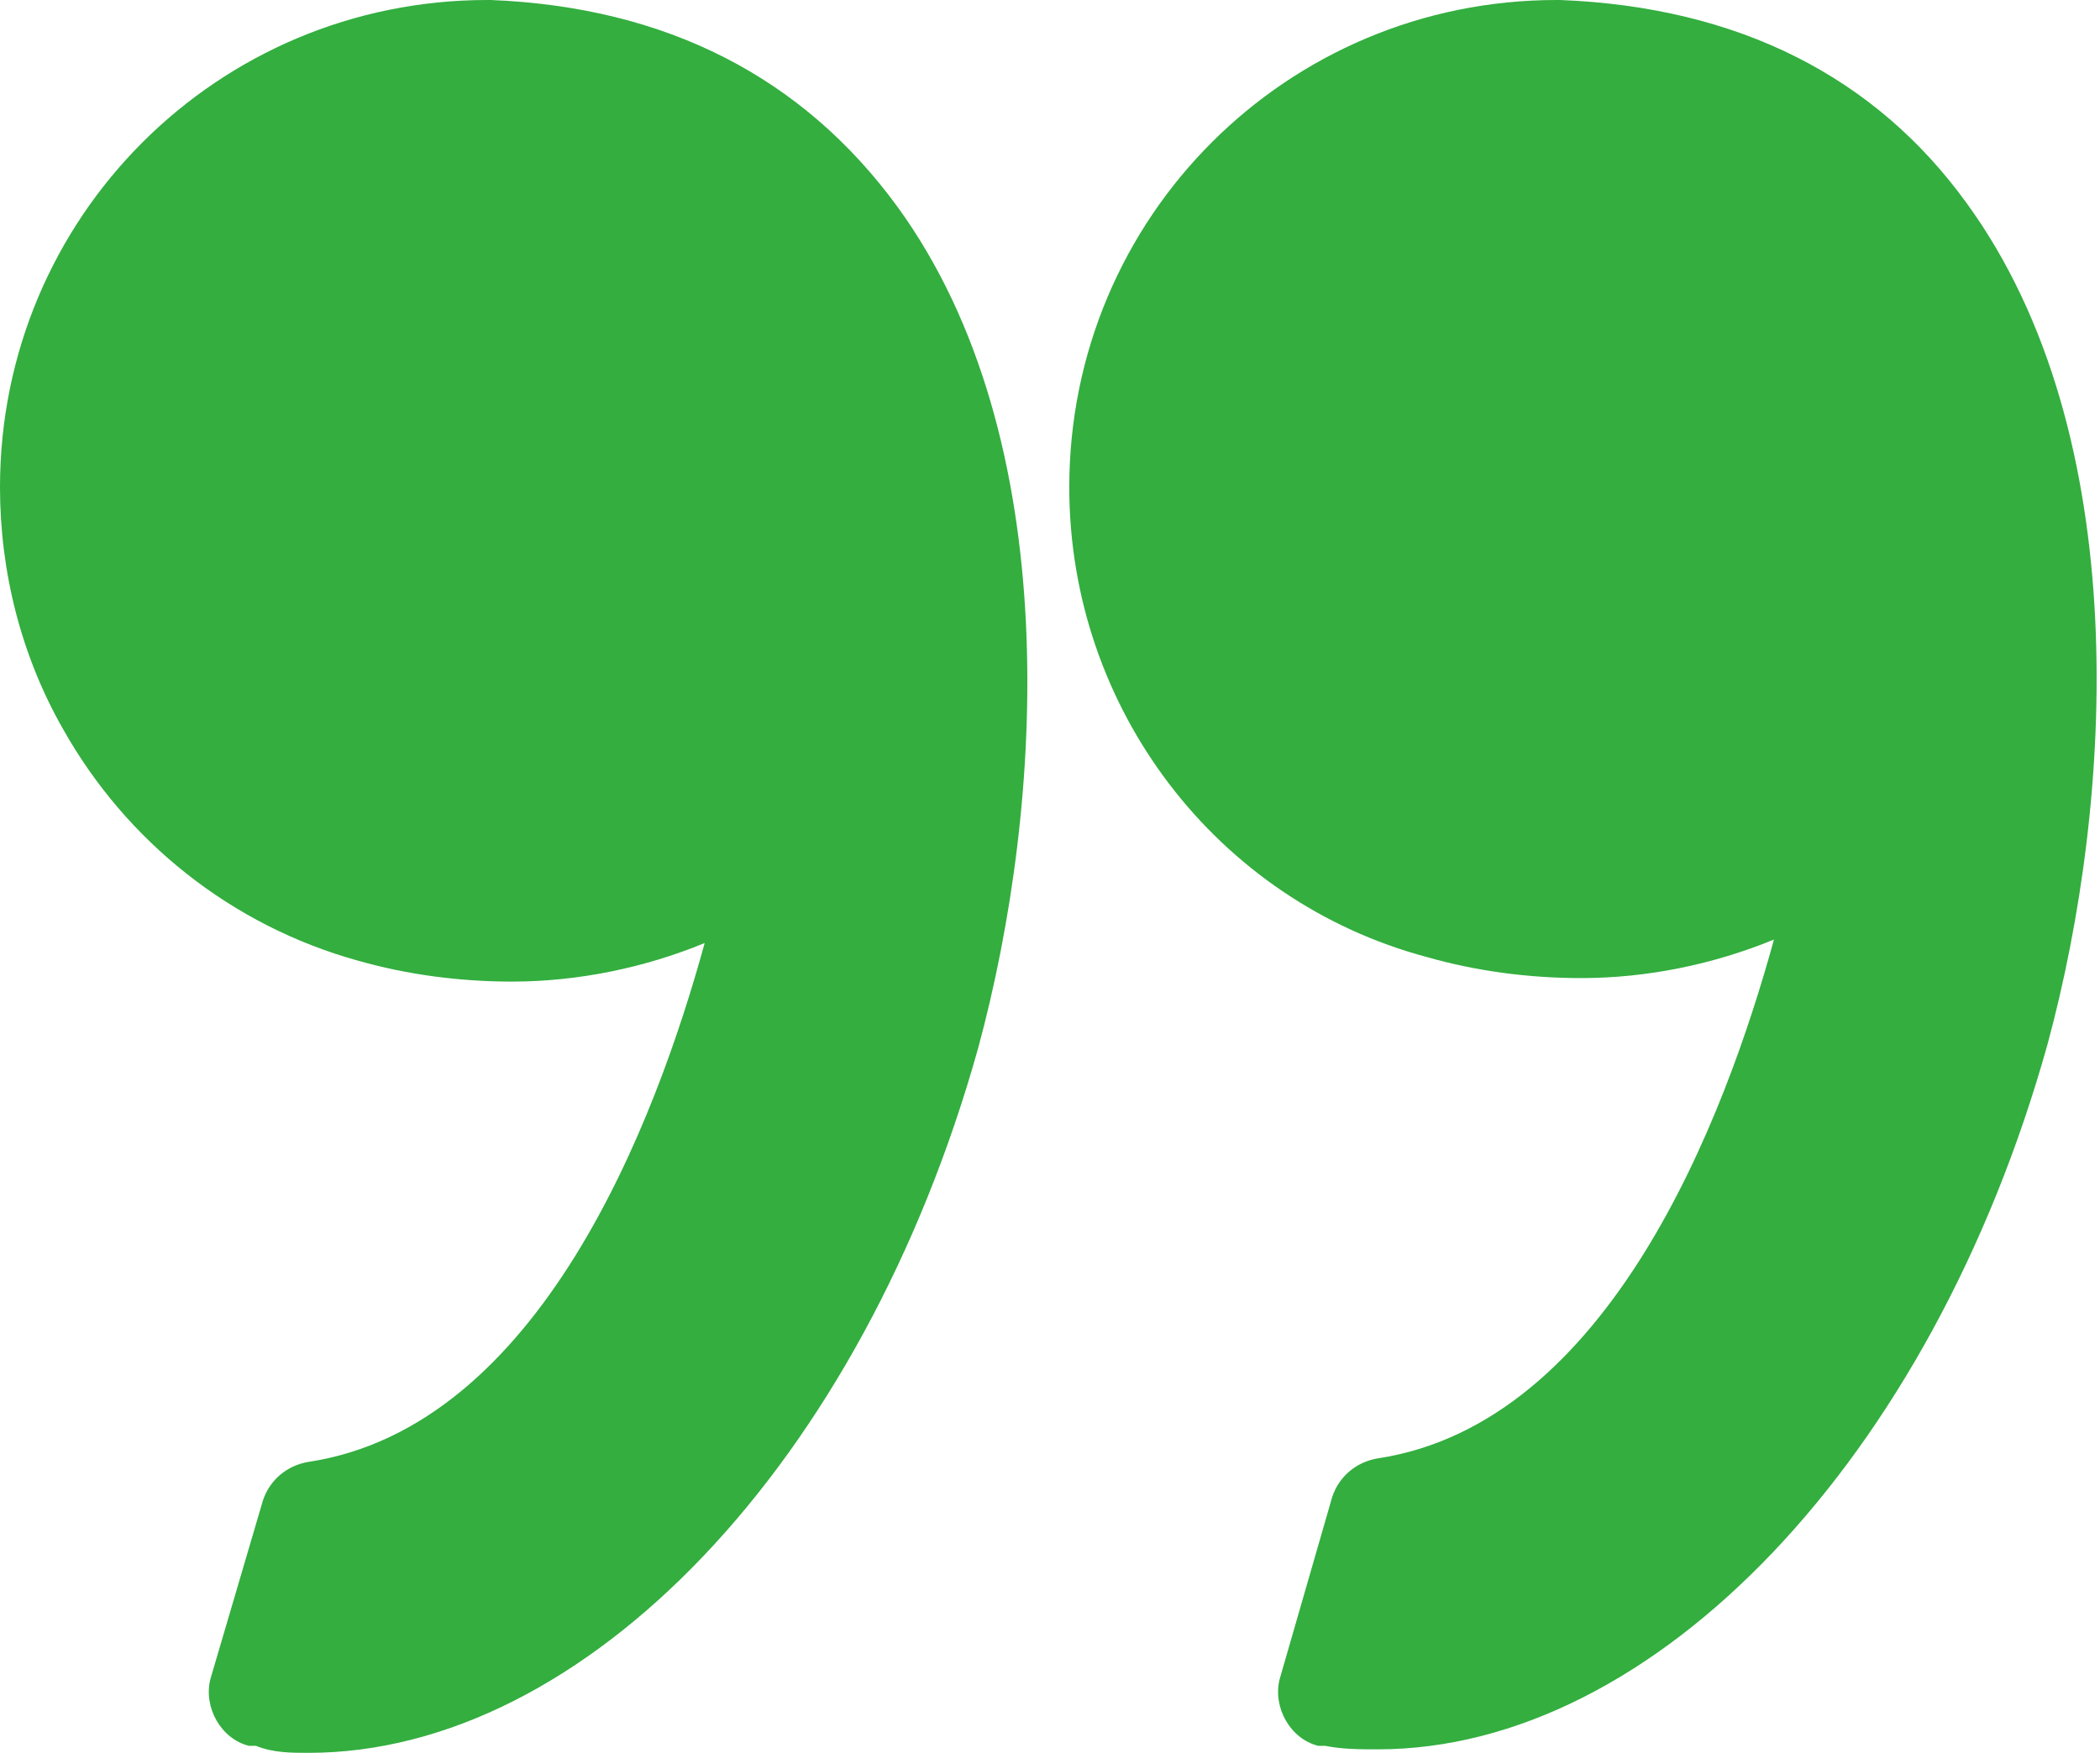 <?xml version="1.0" encoding="utf-8"?>
<!-- Generator: Adobe Illustrator 27.0.1, SVG Export Plug-In . SVG Version: 6.00 Build 0)  -->
<svg version="1.1" id="Layer_1" xmlns="http://www.w3.org/2000/svg" xmlns:xlink="http://www.w3.org/1999/xlink" x="0px" y="0px"
	 viewBox="0 0 59.9 50" style="enable-background:new 0 0 59.9 50;" xml:space="preserve">
<style type="text/css">
	.st0{fill:#33AE3F;}
</style>
<path class="st0" d="M40.7,27.3c1.4,0.4,2.9,0.6,4.4,0.6c1.9,0,3.8-0.4,5.5-1.1c-1.4,5.1-4.7,13.8-11.3,14.8
	c-0.6,0.1-1.1,0.5-1.3,1.1l-1.5,5.2c-0.2,0.8,0.3,1.7,1.1,1.9c0.1,0,0.1,0,0.2,0c0.5,0.1,1,0.1,1.5,0.1c7.9,0,15.8-8.3,19.1-20.1
	c1.9-7,2.5-17.4-2.3-24C53.5,2.2,49.6,0.2,44.5,0h-0.1c-7.7,0-13.9,6.2-13.9,13.9C30.5,20.2,34.7,25.7,40.7,27.3z"/>
<path class="st0" d="M1.8,20.8c1.8,3.2,4.8,5.6,8.4,6.6c1.4,0.4,2.9,0.6,4.4,0.6c1.9,0,3.8-0.4,5.5-1.1c-1.4,5.1-4.7,13.8-11.3,14.8
	c-0.6,0.1-1.1,0.5-1.3,1.1L6,47.9c-0.2,0.8,0.3,1.7,1.1,1.9c0.1,0,0.1,0,0.2,0C7.8,50,8.3,50,8.8,50c7.9,0,15.8-8.3,19.1-20.1
	c1.9-7,2.5-17.4-2.3-24C22.9,2.2,19,0.2,14,0h-0.1C6.2,0,0,6.2,0,13.9C0,16.3,0.6,18.7,1.8,20.8z"/>
</svg>
